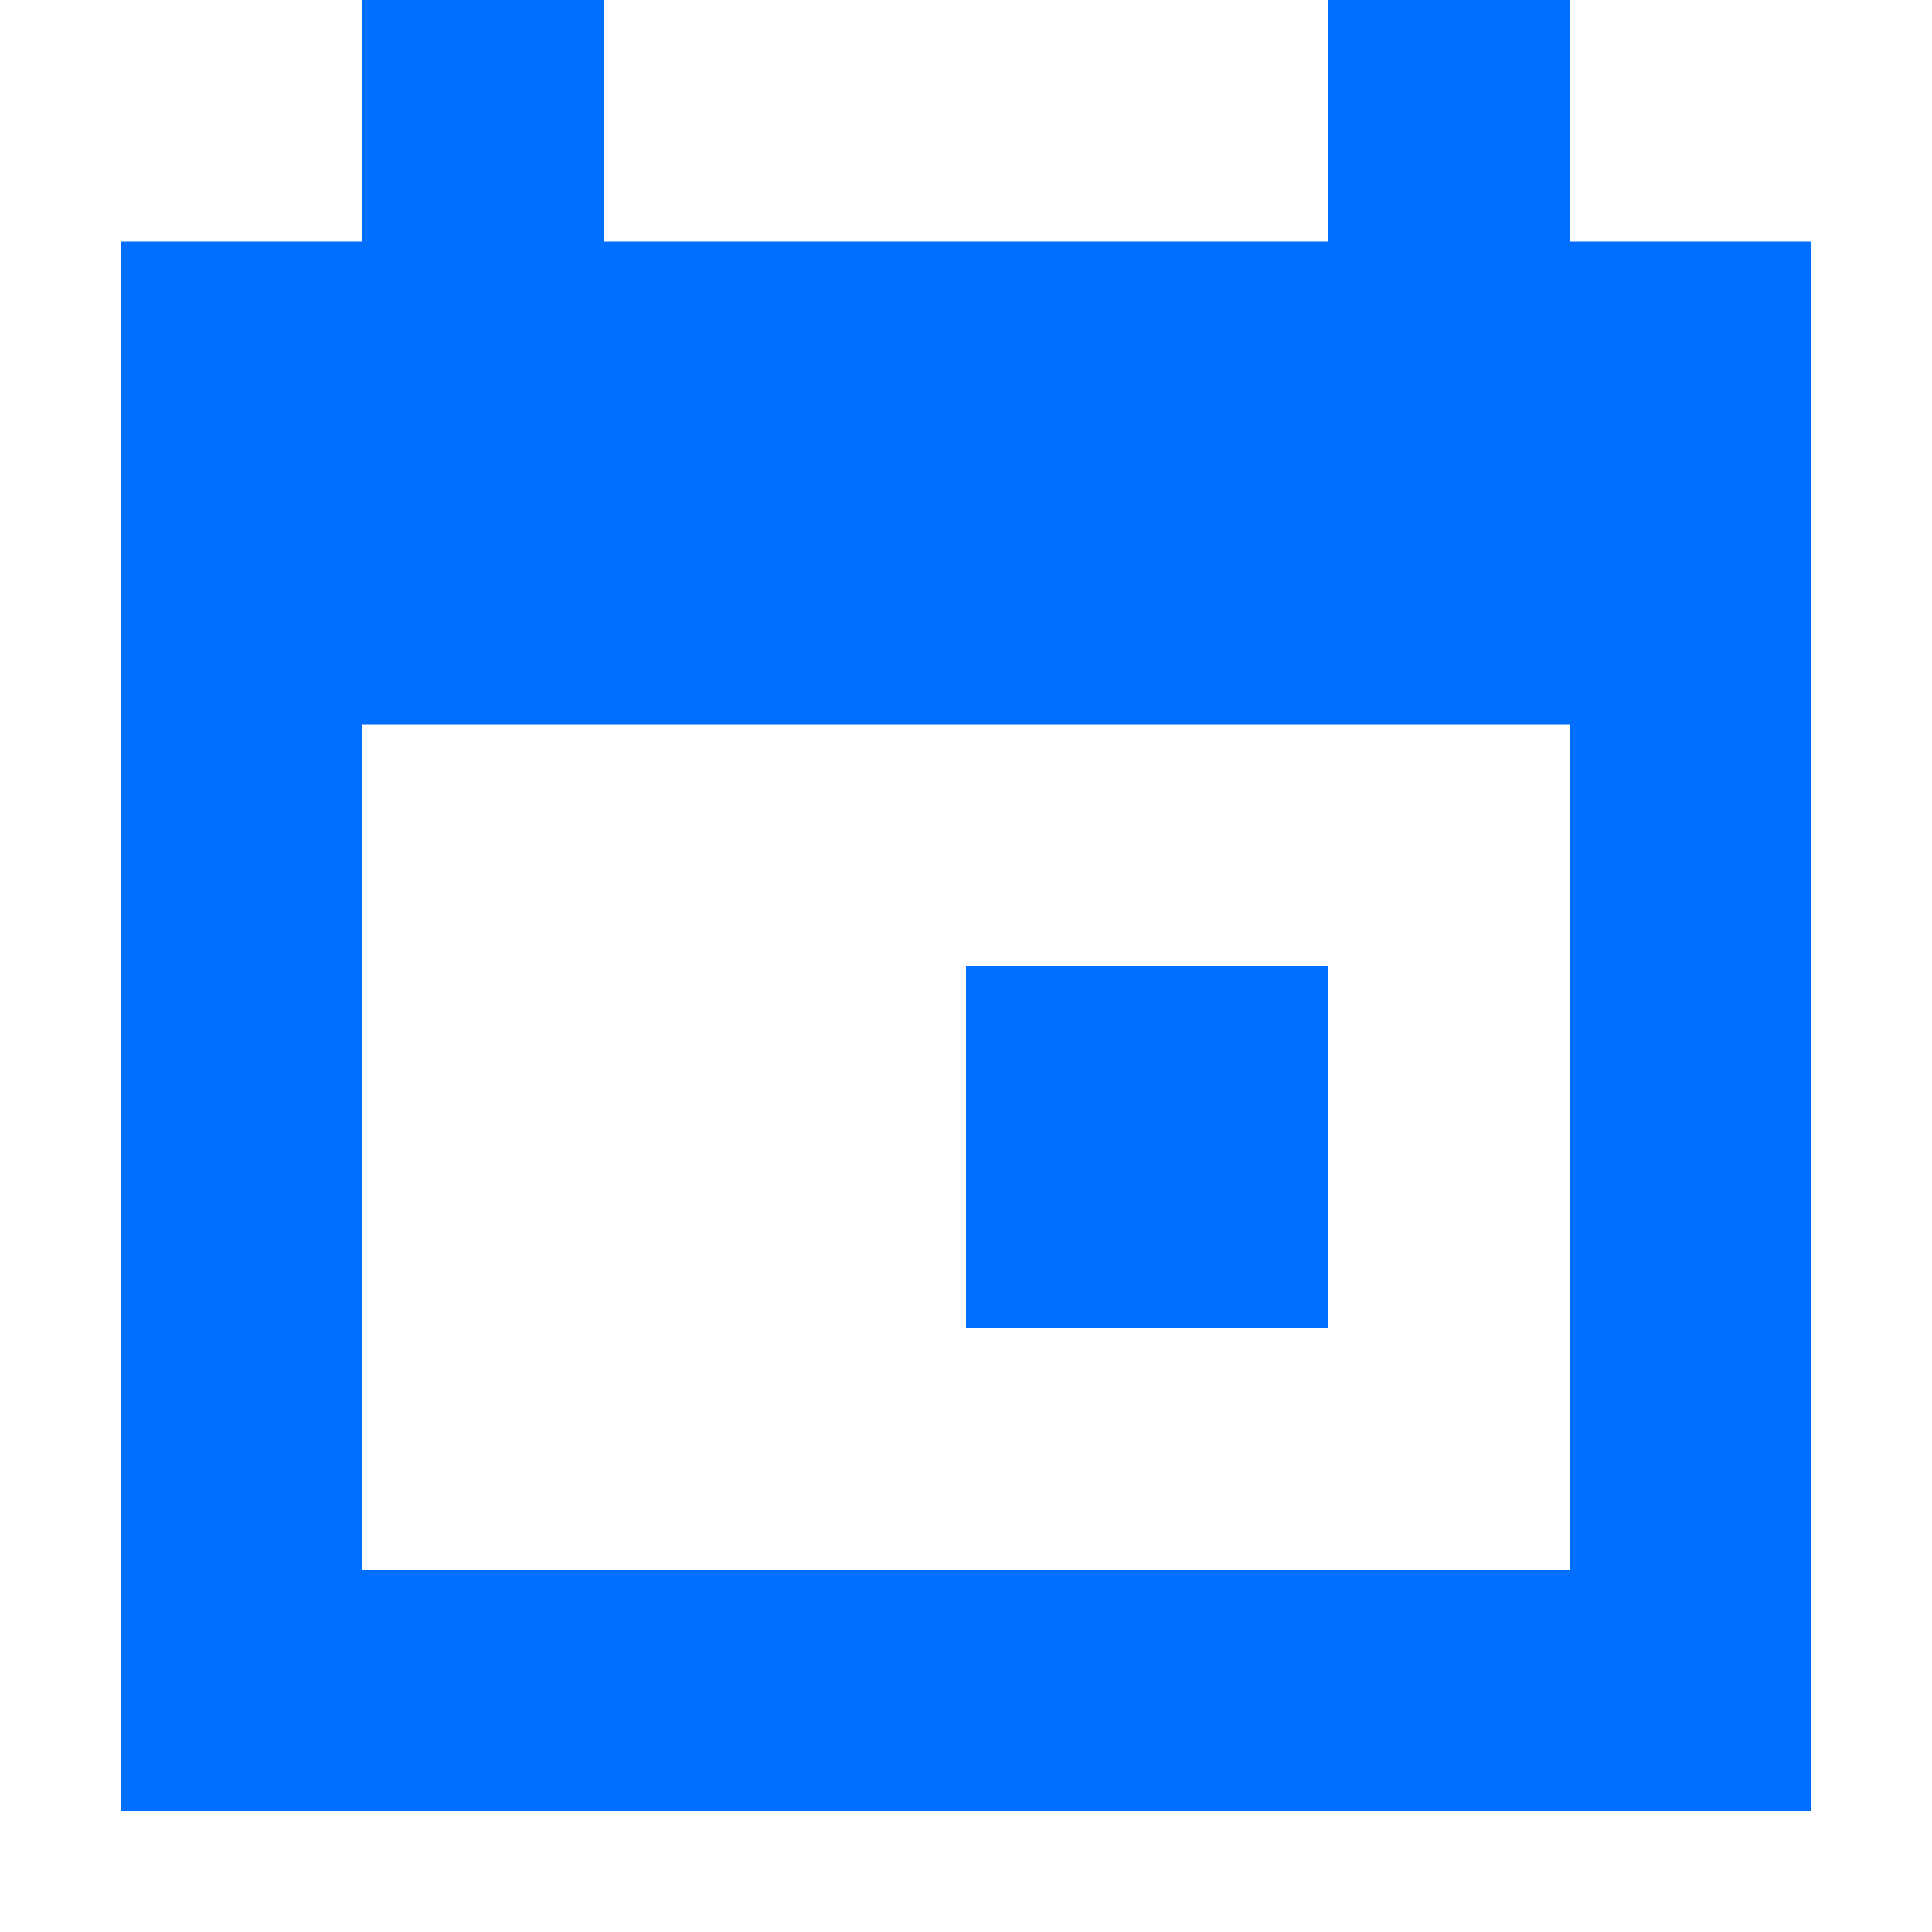 <svg xmlns="http://www.w3.org/2000/svg" xmlns:xlink="http://www.w3.org/1999/xlink" width="16" height="16" x="0" y="0" version="1.1" viewBox="0 0 16 16" xml:space="preserve" style="enable-background:new 0 0 16 16"><style type="text/css">.st3{fill:#006eff}</style><g id="_x31__ICON栅格系统"><g><path d="M13,2V0h-2v2H5V0H3v2H1v13h14V2H13z M13,13H3V6h10V13z" class="st3"/><rect width="3" height="3" x="8" y="8" class="st3"/></g></g></svg>
